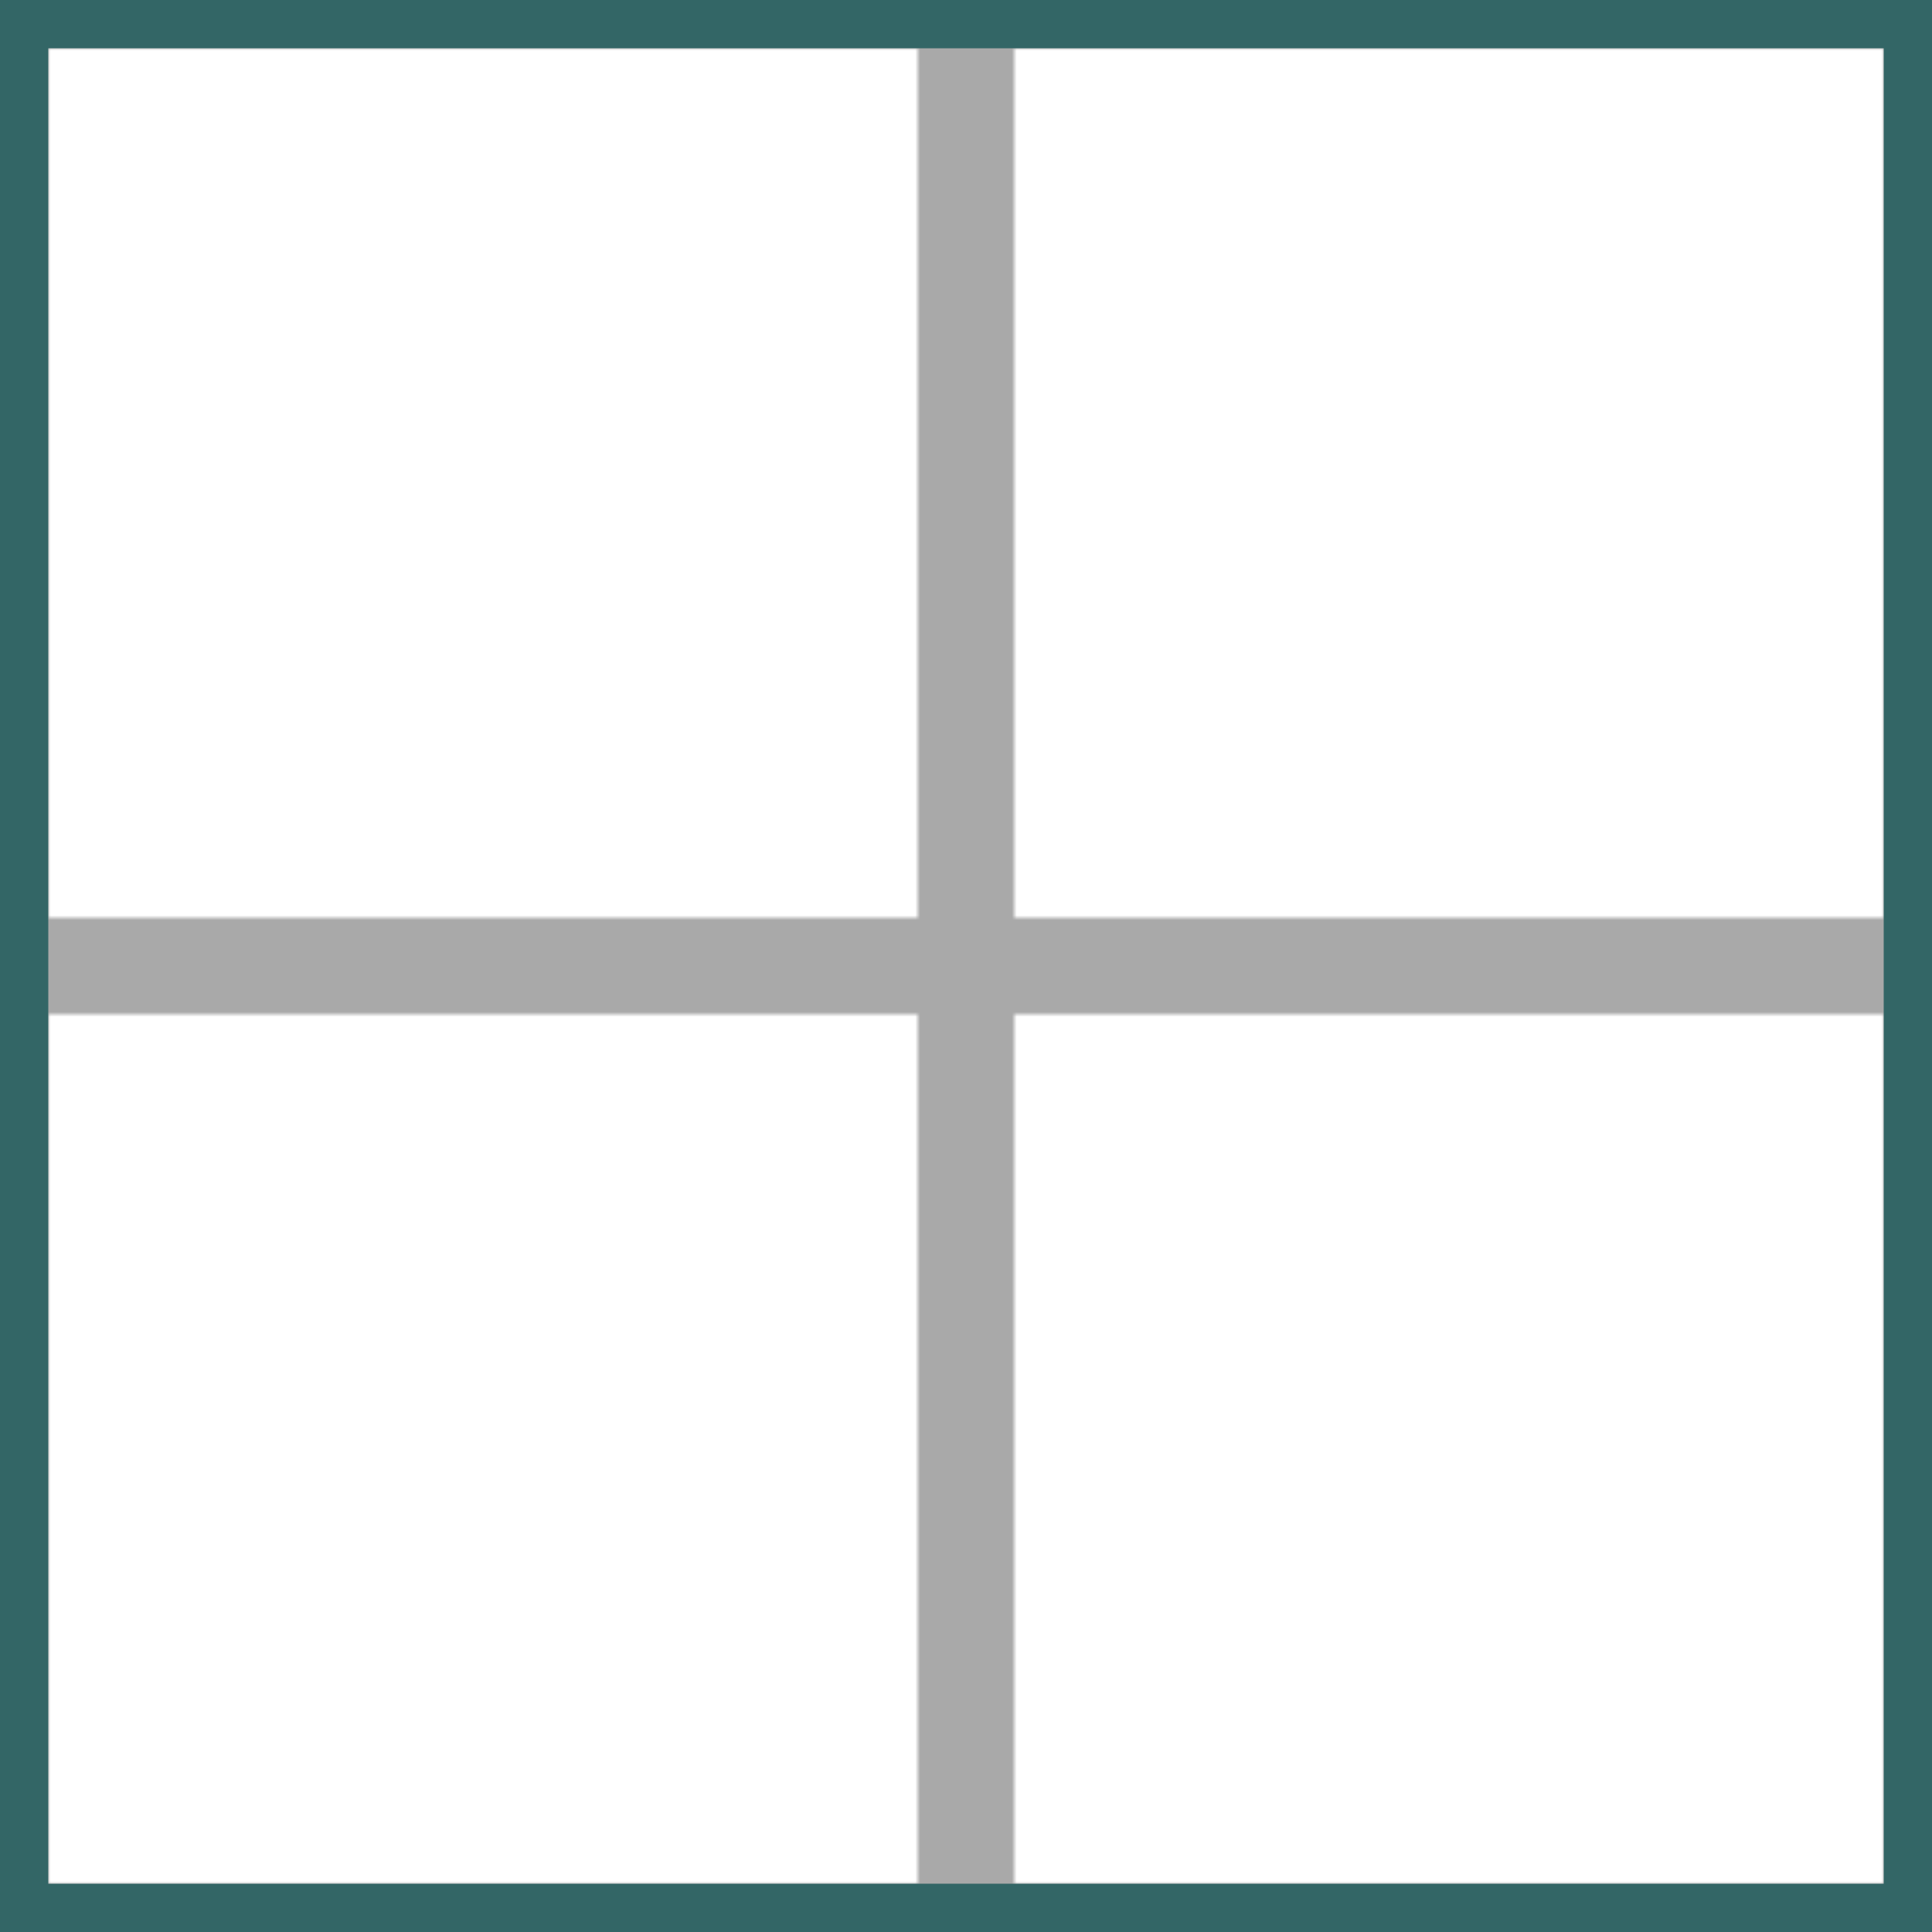 <svg xmlns="http://www.w3.org/2000/svg" width="400" height="400">
  <defs>
    <pattern id="square" width="200" height="200" patternUnits="userSpaceOnUse">
      <rect width="200" height="200" style="fill:none;stroke:#a9a9a9;stroke-width:20px"/>
    </pattern>
    <pattern id="quad" width="400" height="400" patternUnits="userSpaceOnUse">
      <rect width="400" height="400" style="stroke:#366" fill="url(#square)"/>
    </pattern>
  </defs>
  <rect width="400" height="400" fill="url(#quad)" style="stroke:#366;stroke-width:20px"/>
</svg>